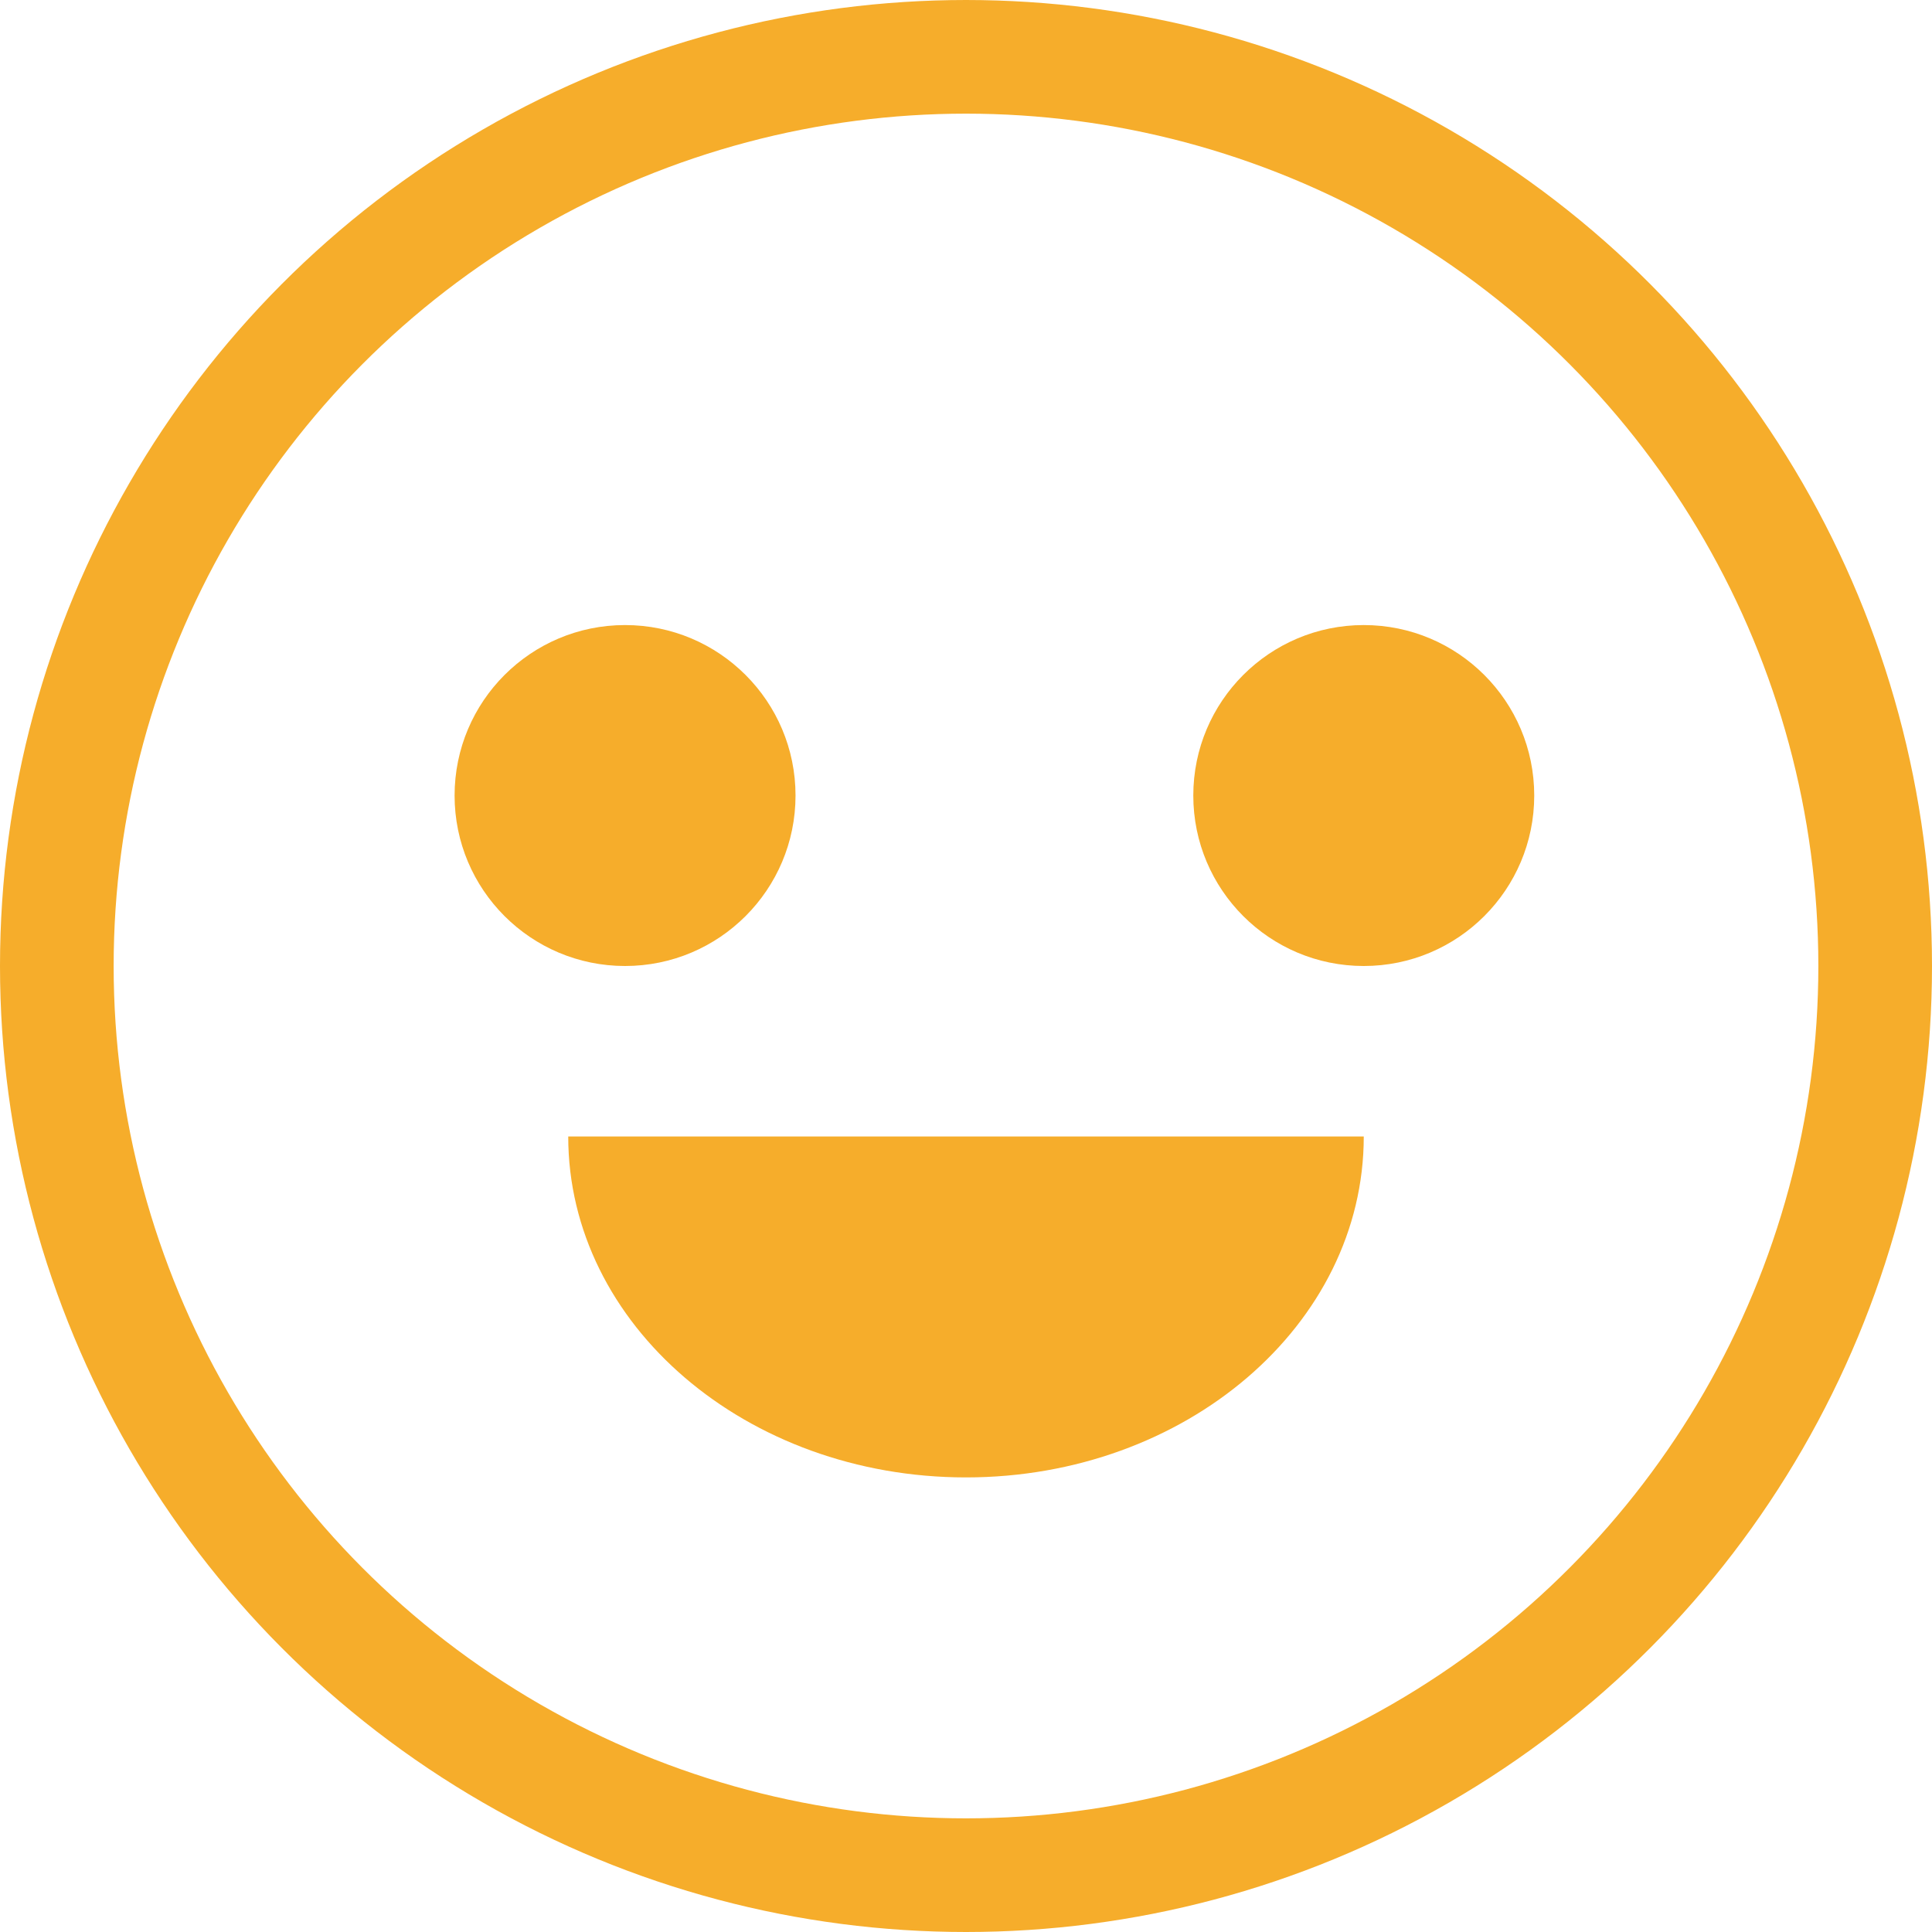 <svg xmlns="http://www.w3.org/2000/svg" width="34" height="34"><g fill="none" fill-rule="evenodd"><path fill="#F6AD2B" d="M10 20c0 3.314 3.134 6 7 6s7-2.686 7-6H10z"/><circle cx="17" cy="17" r="16" stroke="#F6AD2B" stroke-width="2"/><circle cx="11" cy="14" r="3" fill="#F6AD2B"/><circle cx="24" cy="14" r="3" fill="#F6AD2B"/></g></svg>